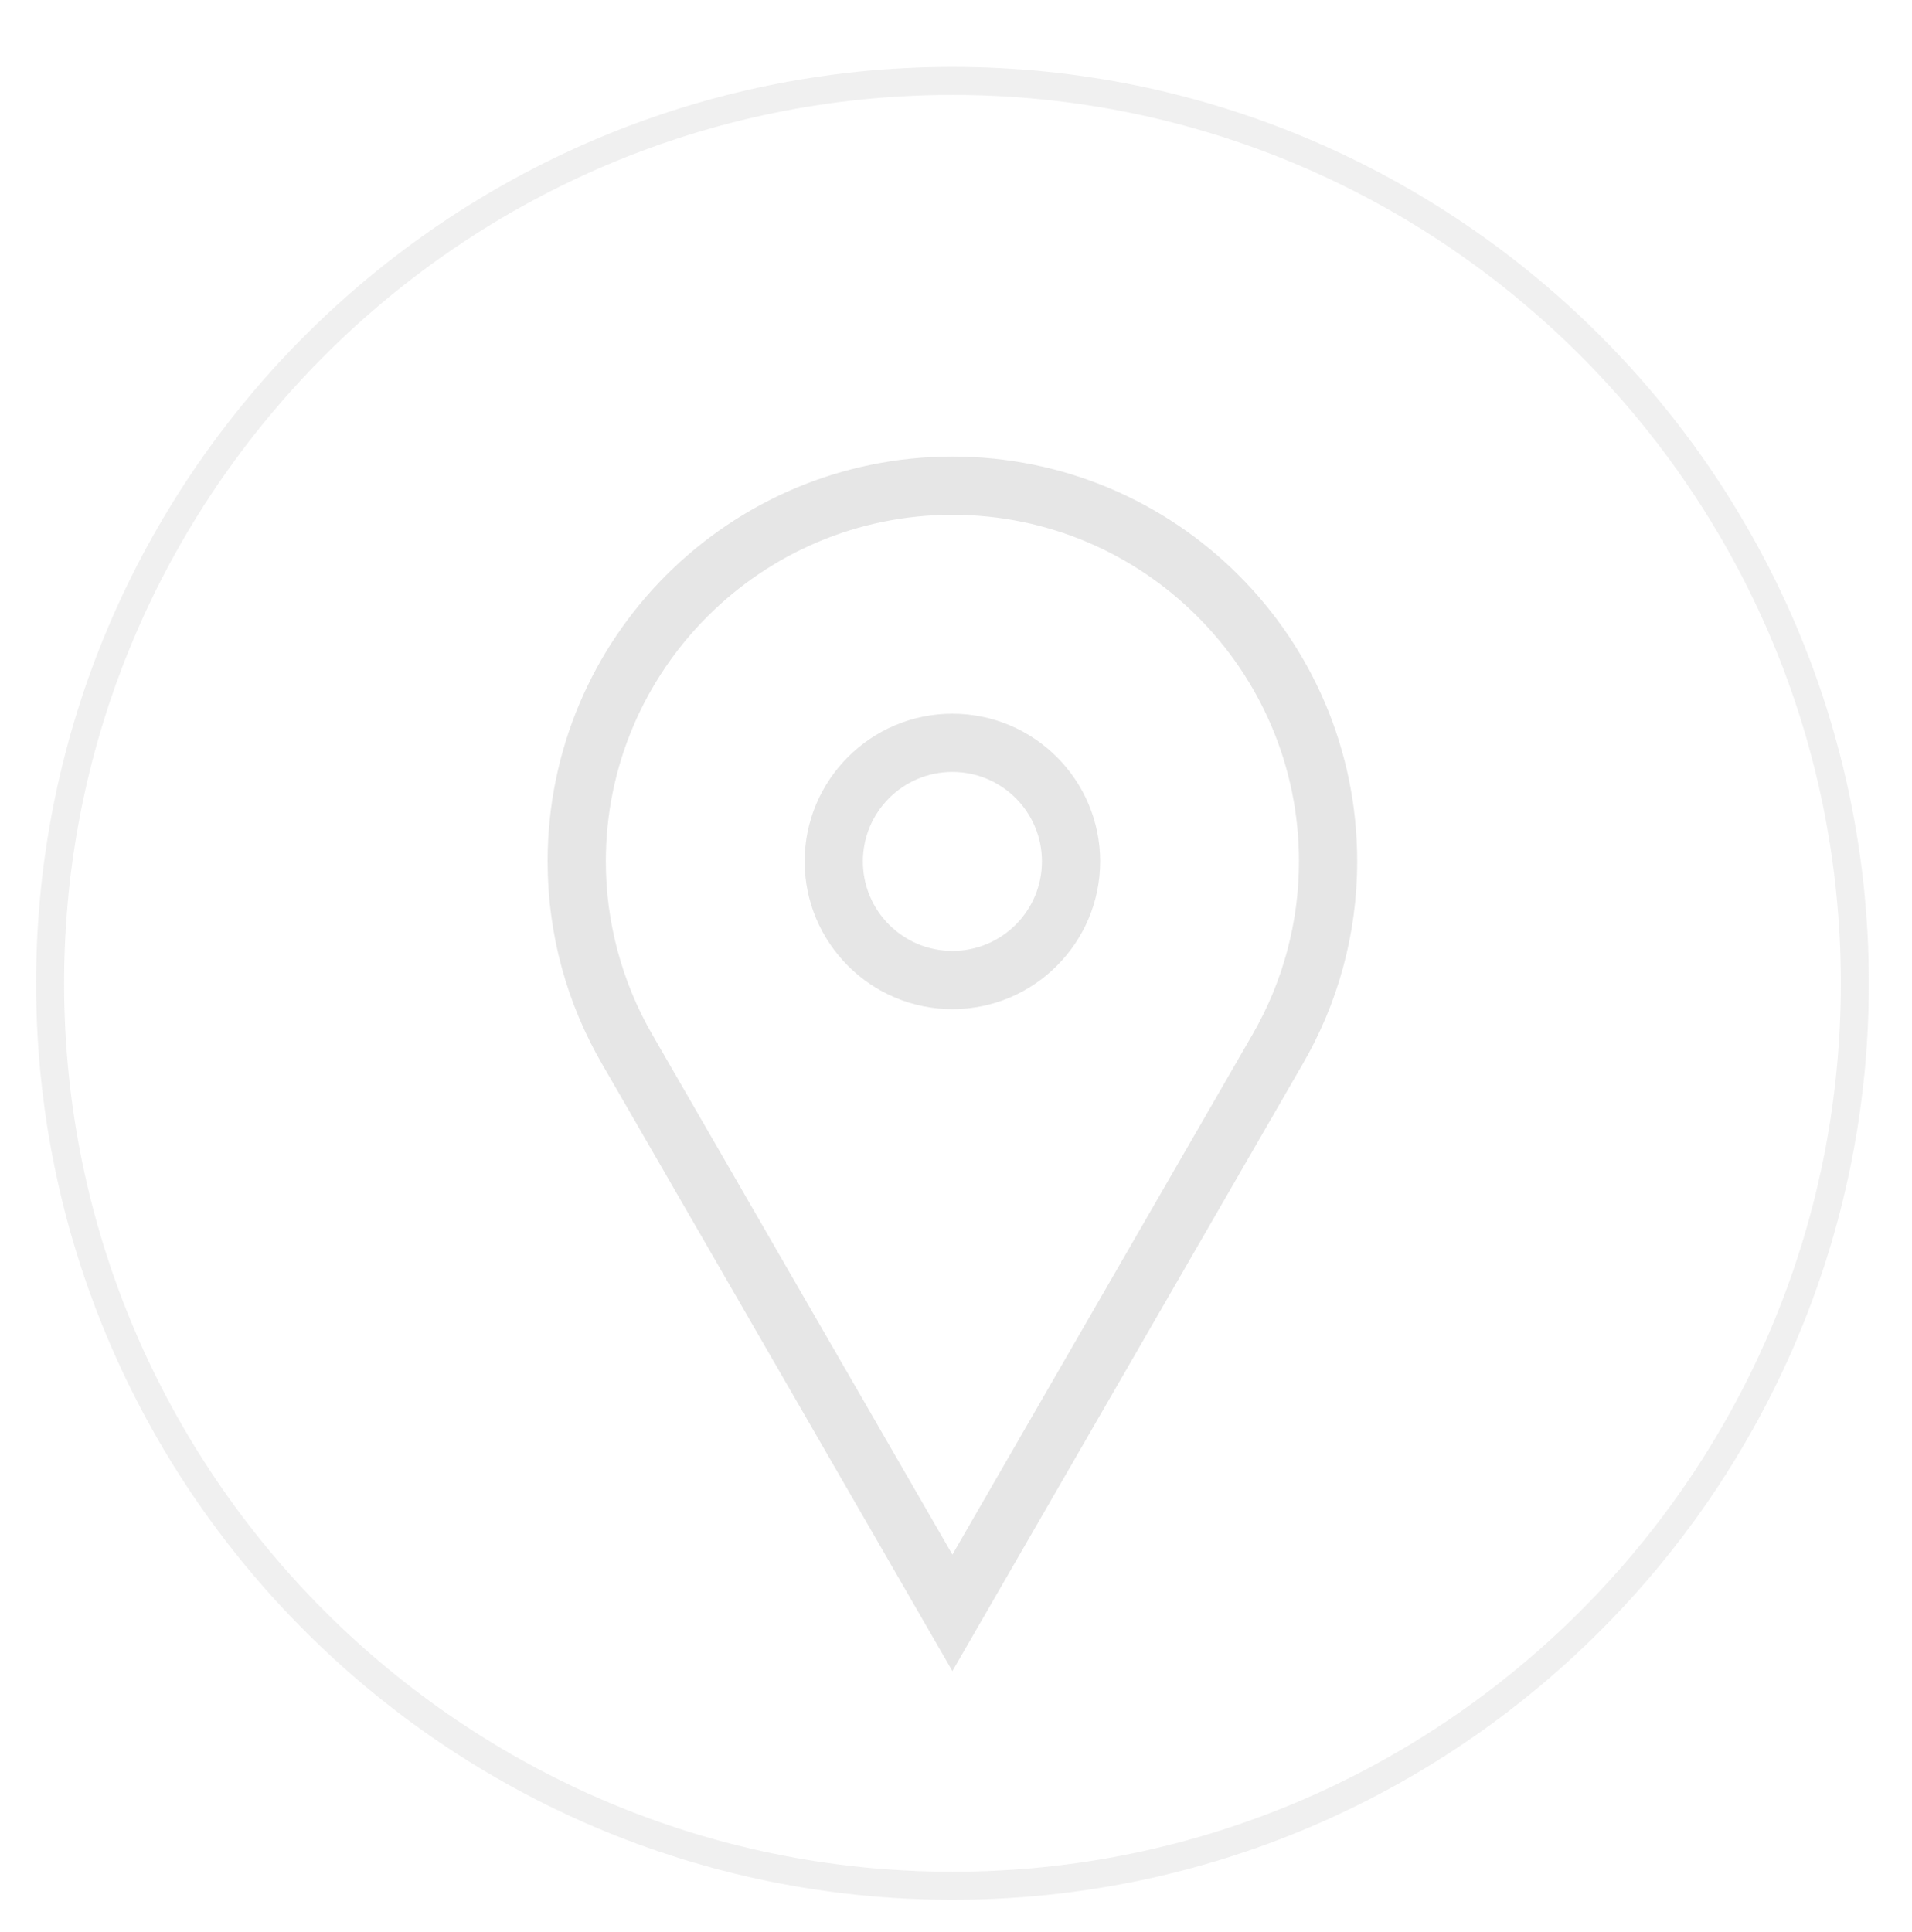 <?xml version="1.0" encoding="utf-8"?>
<!-- Generator: Adobe Illustrator 16.0.0, SVG Export Plug-In . SVG Version: 6.00 Build 0)  -->
<!DOCTYPE svg PUBLIC "-//W3C//DTD SVG 1.1//EN" "http://www.w3.org/Graphics/SVG/1.1/DTD/svg11.dtd">
<svg version="1.1" id="Layer_1" xmlns:xl="http://www.w3.org/1999/xlink"
	 xmlns="http://www.w3.org/2000/svg" xmlns:xlink="http://www.w3.org/1999/xlink" x="0px" y="0px" width="204.745px"
	 height="206.9px" viewBox="0 0 204.745 206.9" enable-background="new 0 0 204.745 206.9" xml:space="preserve">
<title>Layer 1</title>
<title>Canvas 4</title>
<title>Layer 1</title>
<path opacity="0.6" fill="none" stroke="#E6E6E6" stroke-width="3" stroke-linecap="round" stroke-linejoin="round" d="
	M101.995,201.924L101.995,201.924c-53.267,0-96.631-43.362-96.631-96.629c0-53.271,43.364-96.632,96.631-96.632
	c53.269,0,96.63,43.362,96.63,96.632C198.625,158.561,155.263,201.924,101.995,201.924z"/>
<g>
	<path fill="#E6E6E6" stroke="#E6E6E6" stroke-width="2" stroke-miterlimit="10" d="M101.987,77.423
		c-8.172,0-14.822,6.645-14.822,14.815c0,8.171,6.649,14.819,14.822,14.819c8.172,0,14.822-6.648,14.822-14.819
		C116.809,84.068,110.159,77.423,101.987,77.423z M101.987,102.823c-5.849,0-10.587-4.735-10.587-10.584
		c0-5.841,4.738-10.581,10.587-10.581c5.848,0,10.587,4.739,10.587,10.581C112.574,98.084,107.834,102.823,101.987,102.823z"/>
	<path fill="#E6E6E6" stroke="#E6E6E6" stroke-width="2" stroke-miterlimit="10" d="M101.987,49.889
		c-23.386,0-42.347,18.965-42.347,42.349c0,7.721,2.074,14.943,5.689,21.177l36.658,63.521l36.657-63.521
		c3.61-6.233,5.69-13.453,5.69-21.177C144.334,68.855,125.375,49.889,101.987,49.889z M134.975,111.297l-32.988,57.166
		L68.99,111.292c-3.346-5.786-5.116-12.372-5.116-19.054c0-21.016,17.095-38.114,38.113-38.114
		c21.018,0,38.113,17.098,38.113,38.114C140.1,98.92,138.33,105.506,134.975,111.297z"/>
</g>
</svg>
